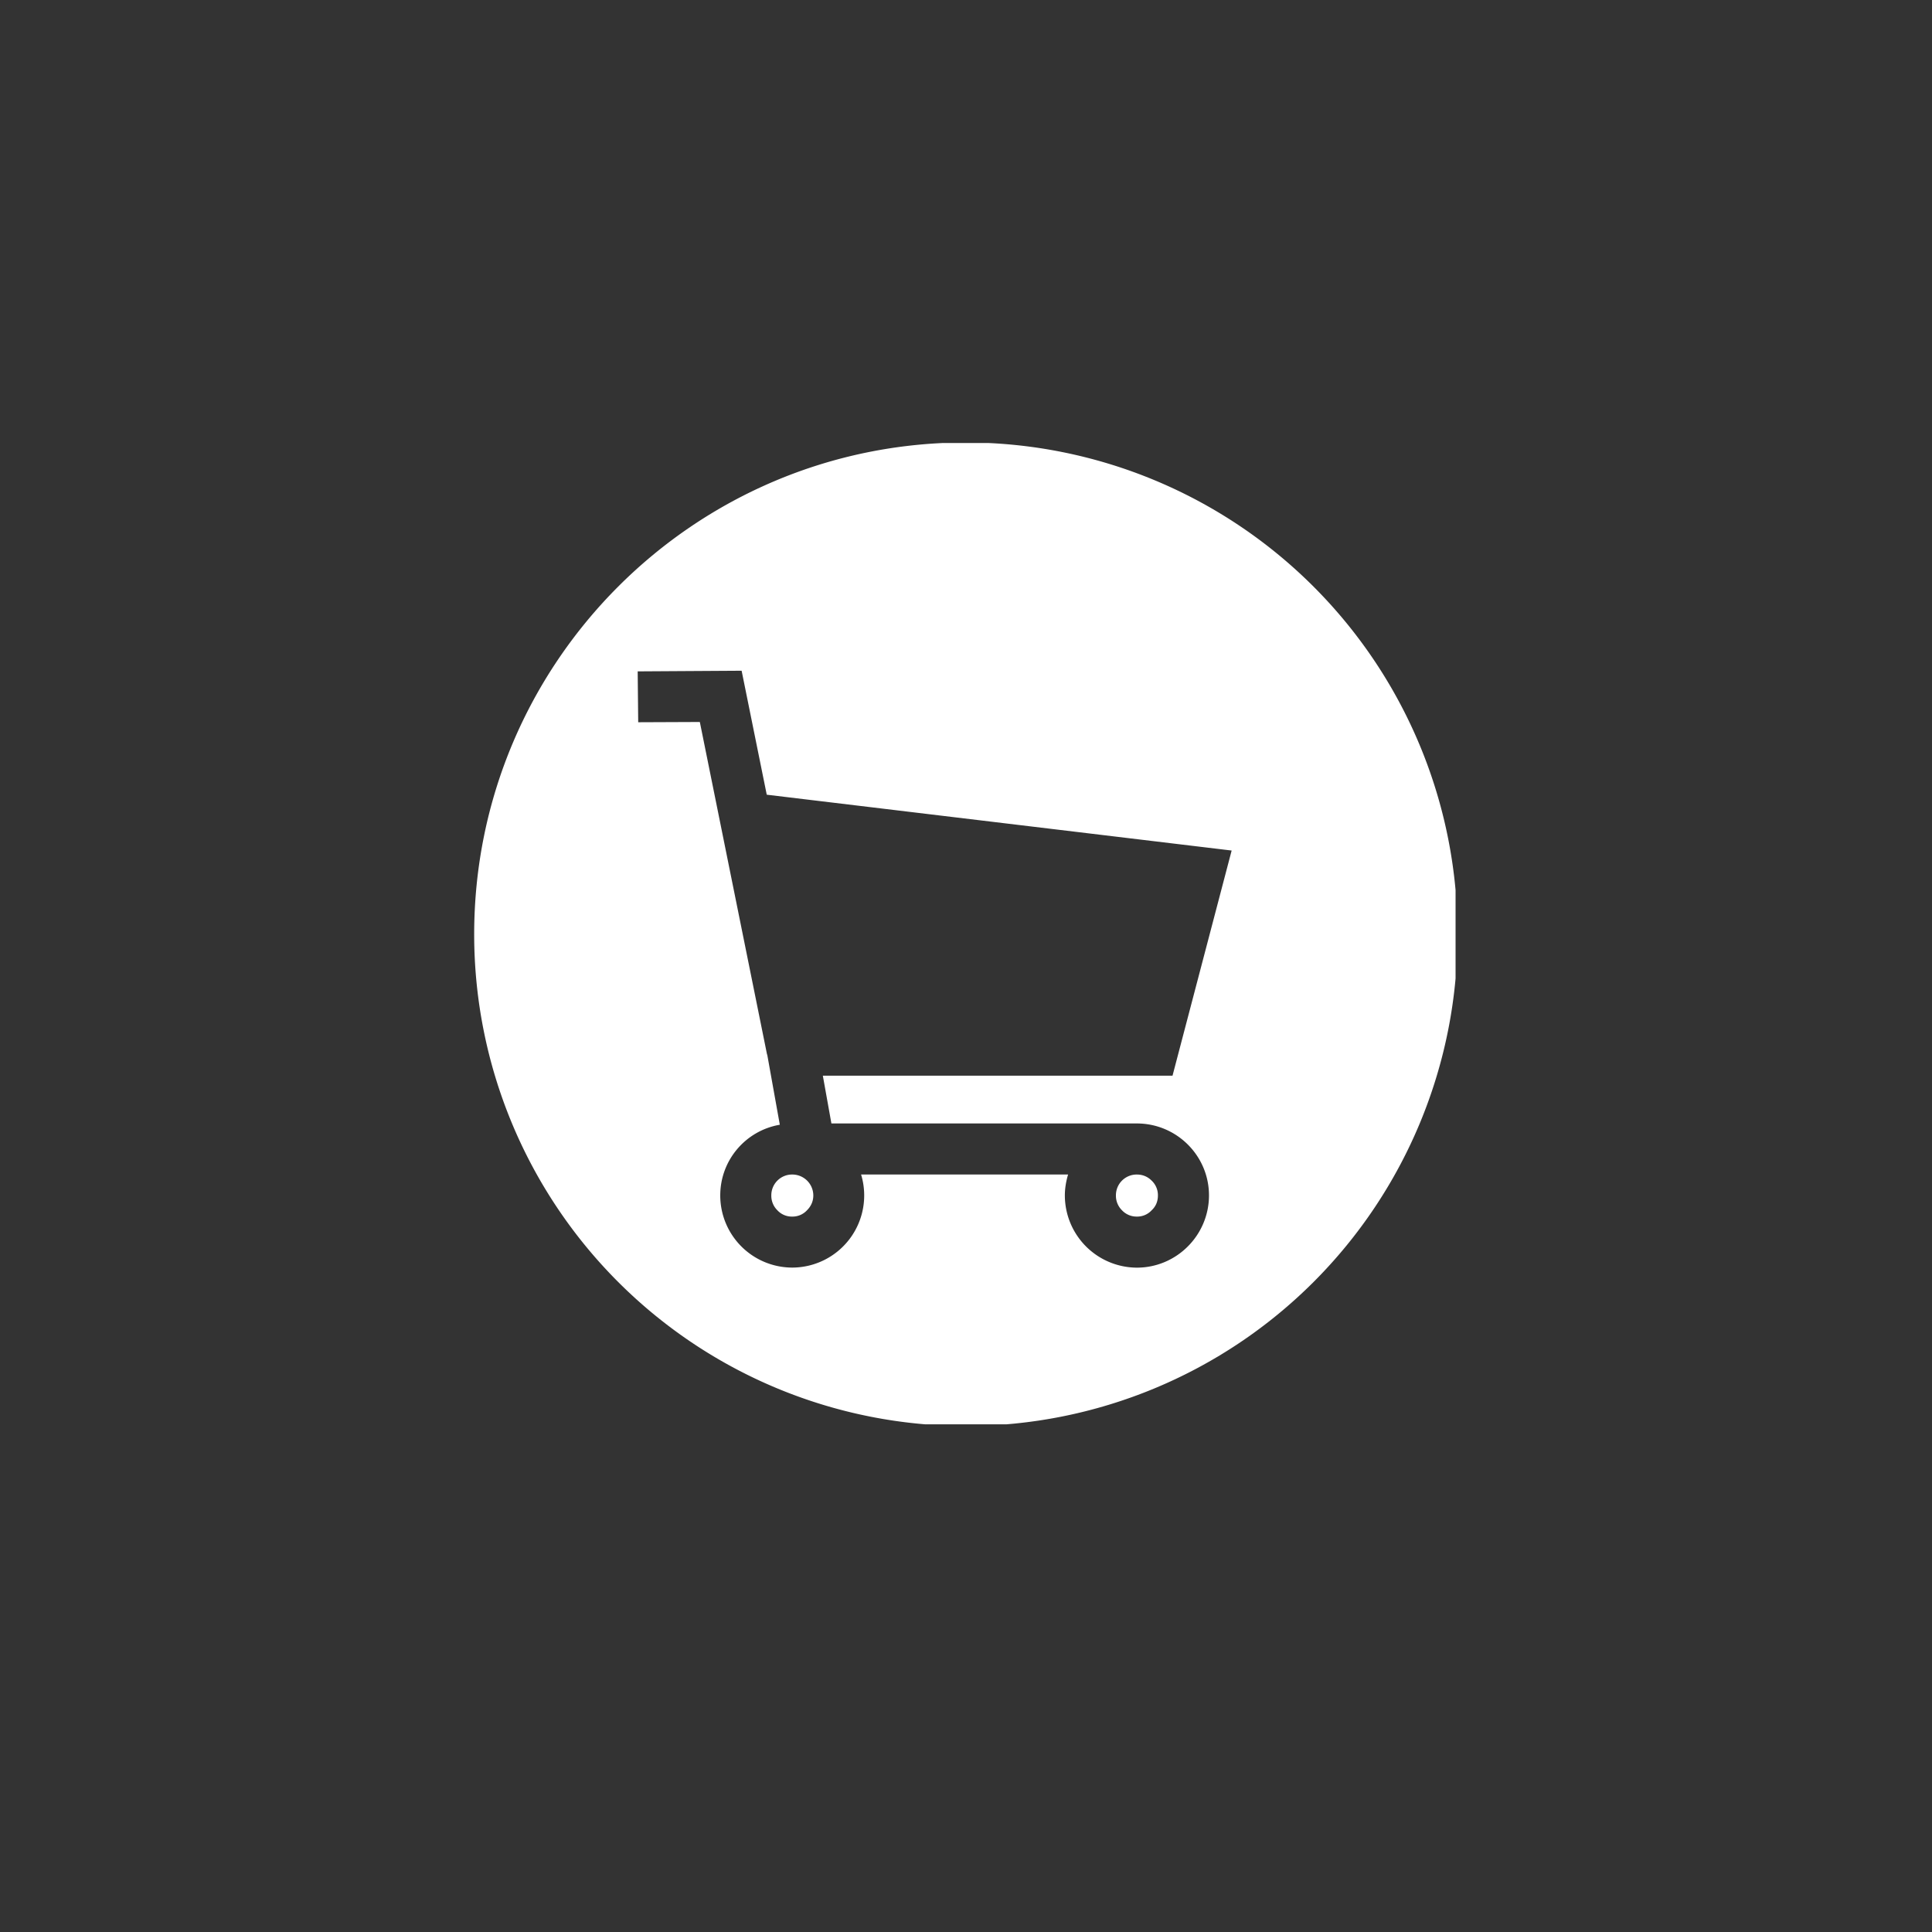 <svg xmlns="http://www.w3.org/2000/svg" width="40" viewBox="0 0 30 30" height="40" version="1.0"><rect x="0" y="0" width="30" height="30" fill="#333333" stroke="none"/><defs><clipPath id="a"><path d="M7.36 6.879h15.242v15.238H7.359Zm0 0"/></clipPath></defs><path fill="#fff" d="M12.629 18.563c0 .09-.035.167-.098.23a.304.304 0 0 1-.23.098.304.304 0 0 1-.23-.098.315.315 0 0 1-.094-.23.322.322 0 0 1 .324-.325.326.326 0 0 1 .328.324ZM17.98 18.563c0 .09-.03.167-.097.23a.304.304 0 0 1-.23.098.31.31 0 0 1-.231-.098.315.315 0 0 1-.094-.23.322.322 0 0 1 .324-.325c.09 0 .168.032.23.094a.31.31 0 0 1 .098.23Zm0 0"/><g clip-path="url(#a)"><path fill="#fff" d="M14.996 6.871c-4.215 0-7.633 3.422-7.633 7.637a7.634 7.634 0 1 0 15.27 0 7.638 7.638 0 0 0-7.637-7.637ZM12.91 17.445h4.742c.618 0 1.121.5 1.121 1.117 0 .618-.503 1.122-1.12 1.122a1.123 1.123 0 0 1-1.118-1.122c0-.113.02-.222.05-.324h-3.214a1.12 1.12 0 0 1-1.07 1.445 1.12 1.12 0 0 1-1.117-1.12c0-.551.398-1.008.925-1.098l-.195-1.086-.004-.008-1.043-5.16-.957.004-.008-.79 1.614-.01.39 1.925 7.219.867-.918 3.496h-5.43Zm0 0"/></g></svg>